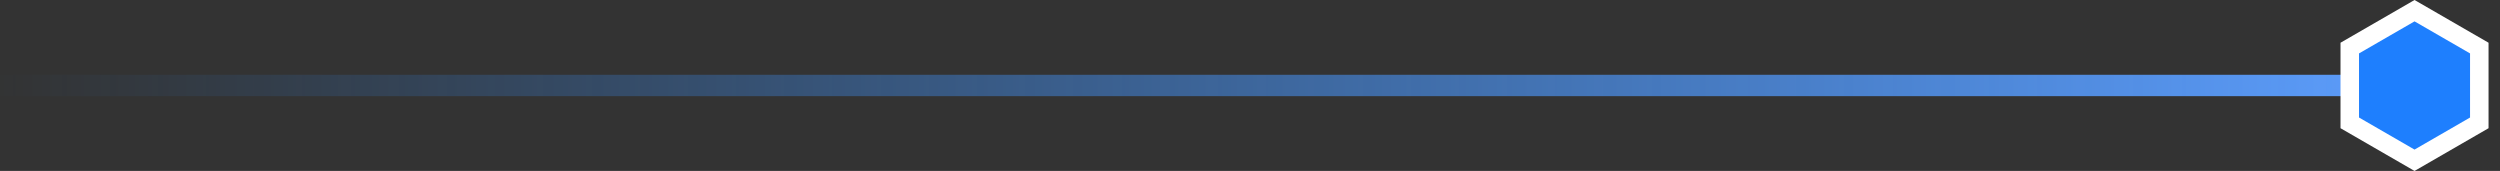 <svg width="234" height="16" viewBox="0 0 234 16" fill="none" xmlns="http://www.w3.org/2000/svg">
<rect x="0" y="0" width="234" height="16" fill="#333333" stroke="none"/>
<path d="M0 8H220" stroke="url(#paint0_linear_1014_124)" stroke-width="2"/>
<path d="M226 0L232.928 4V12L226 16L219.072 12V4L226 0Z" fill="white"/>
<path d="M226 2L231.196 5V11L226 14L220.804 11V5L226 2Z" fill="#1E7FFE"/>
<defs>
<linearGradient id="paint0_linear_1014_124" x1="-1" y1="152.5" x2="229" y2="152.5" gradientUnits="userSpaceOnUse">
<stop stop-color="#2E8EFF" stop-opacity="0"/>
<stop offset="1" stop-color="#5E9FFF"/>
</linearGradient>
</defs>
</svg>
